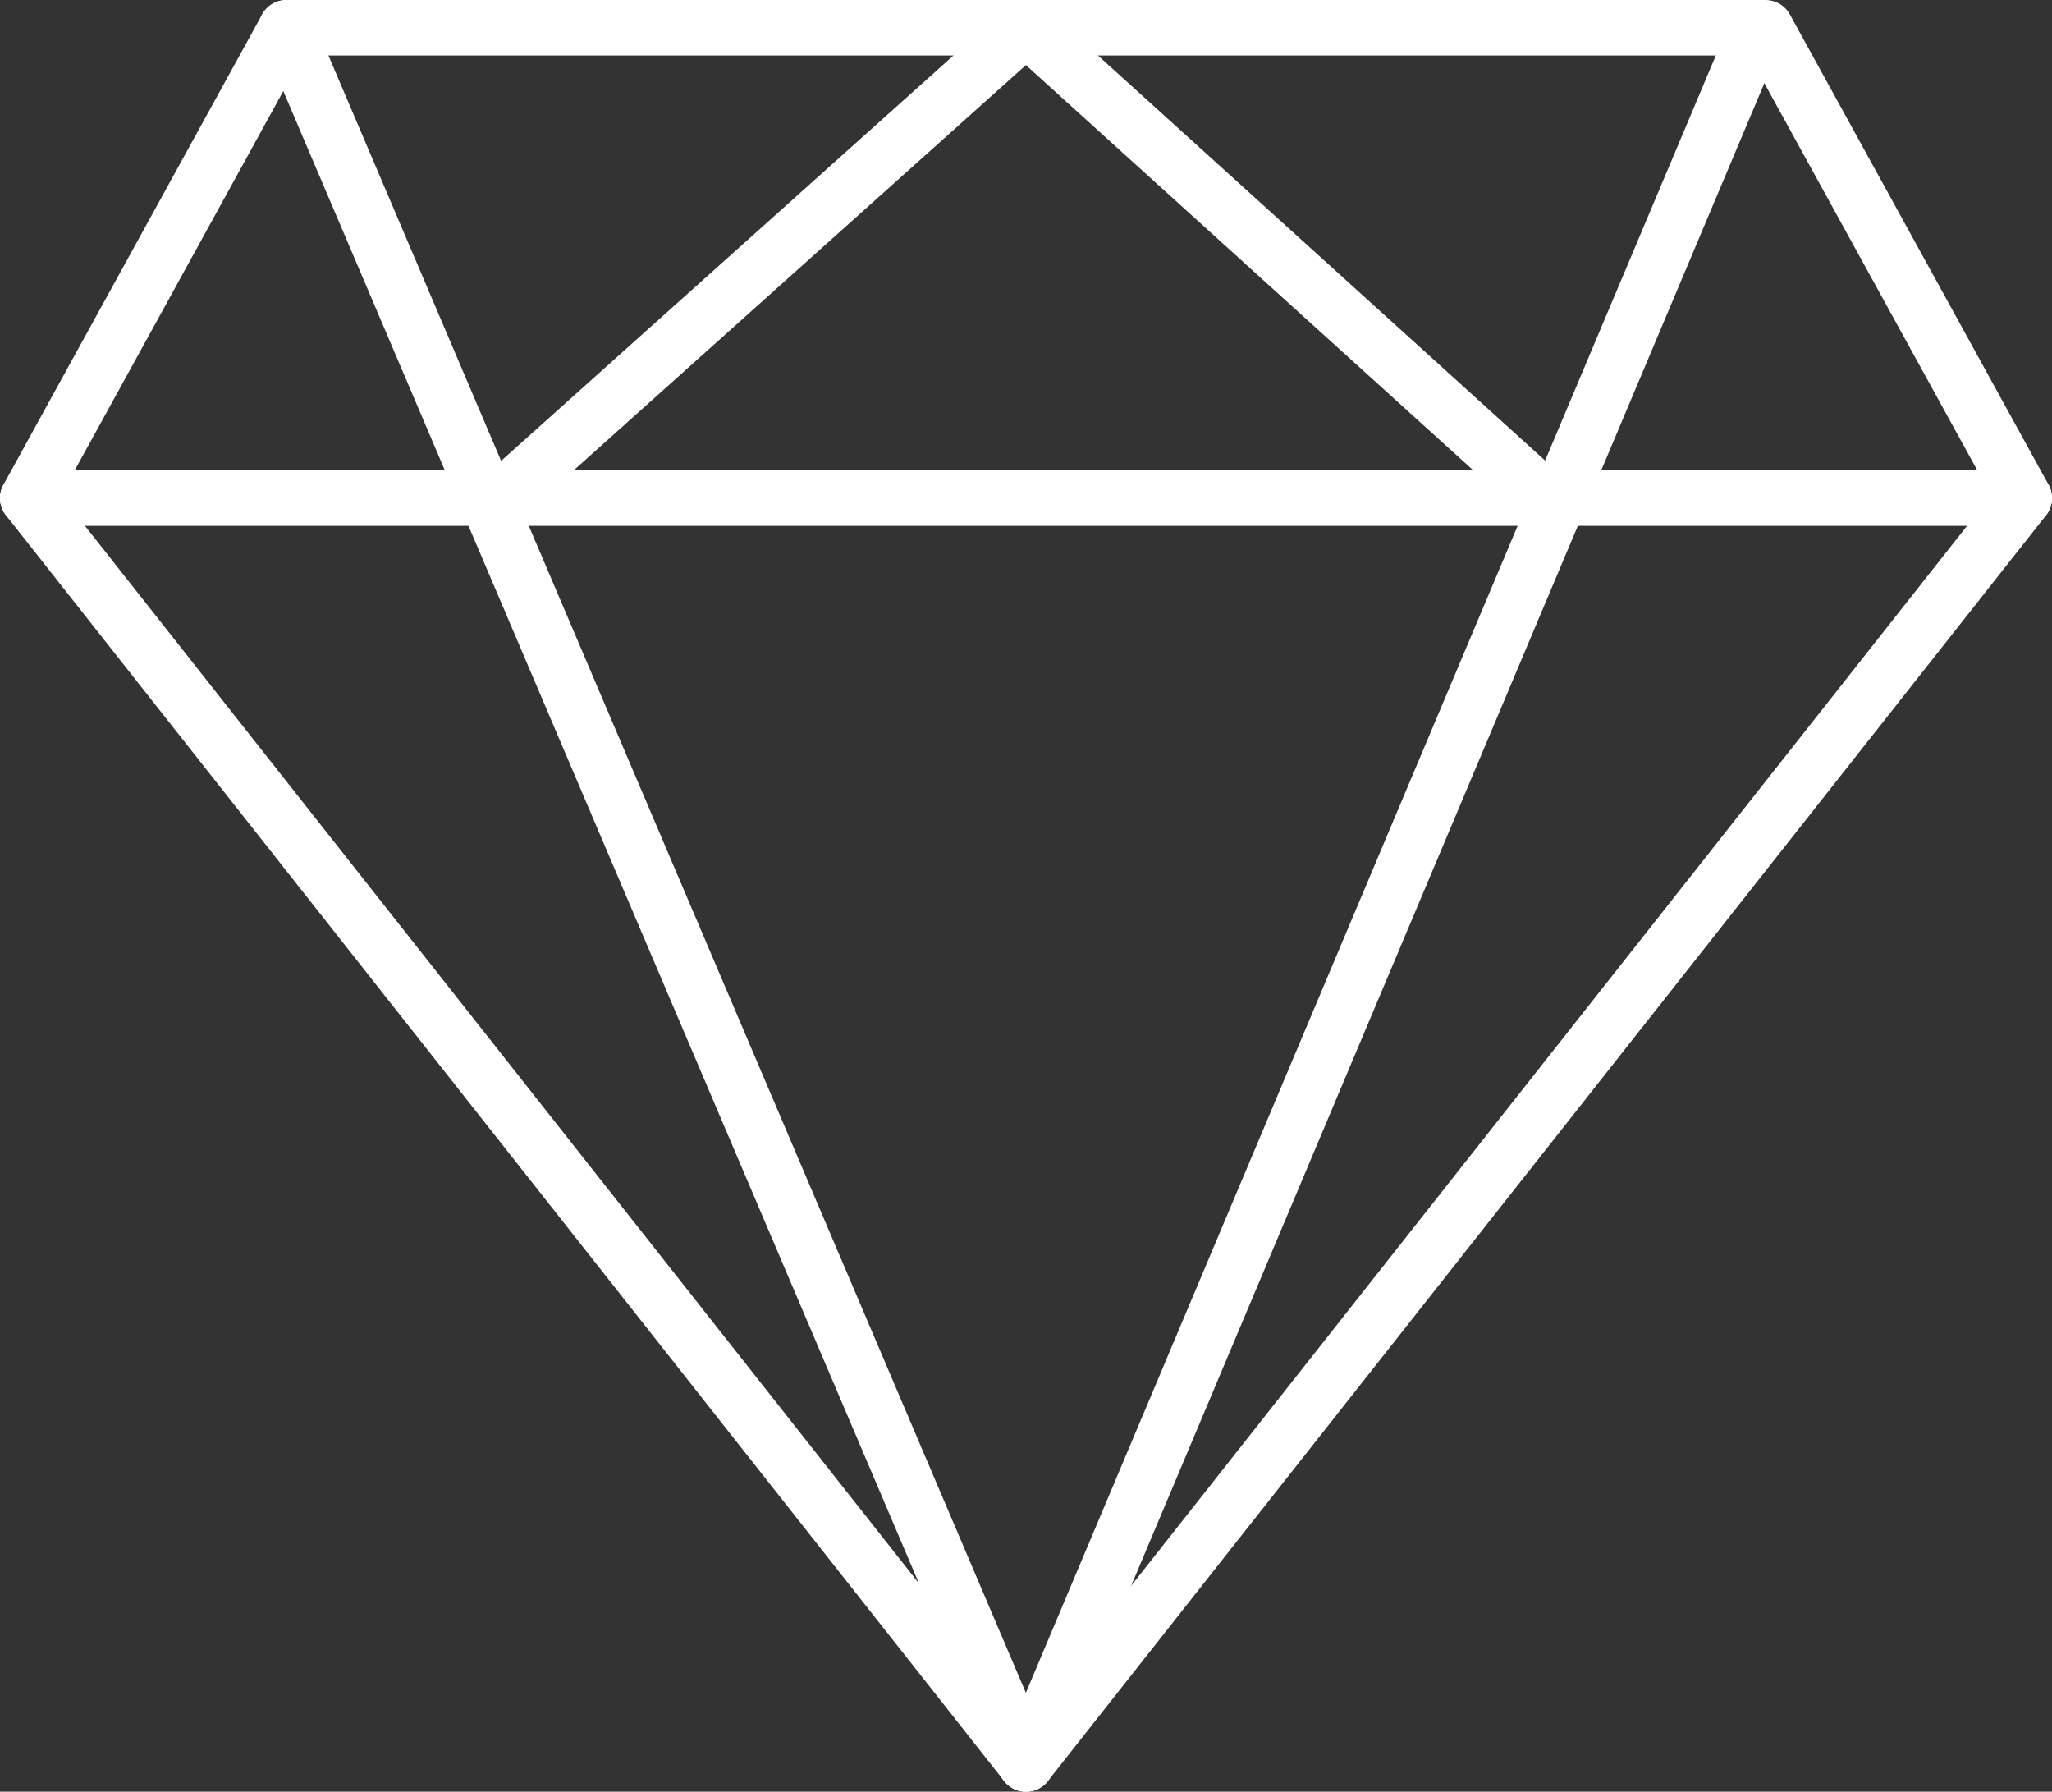 <svg xmlns="http://www.w3.org/2000/svg" viewBox="0 0 295.9 258.33"><rect x="0" y="0" width="295.9" height="258.33" fill="#333333" stroke="none"/><defs><style>.cls-1{fill:none;stroke:#fff;stroke-linecap:round;stroke-linejoin:round;stroke-width:8px;}</style></defs><title>Asset 9</title><g id="Layer_2" data-name="Layer 2"><g id="Layer_1-2" data-name="Layer 1"><polyline class="cls-1" points="254.59 4 41.31 4 4 71.82 147.95 254.33 291.9 71.82 254.59 4"/><line class="cls-1" x1="4" y1="71.82" x2="291.9" y2="71.82"/><line class="cls-1" x1="41.31" y1="4" x2="147.95" y2="254.33"/><line class="cls-1" x1="147.95" y1="254.33" x2="253.45" y2="4"/><polyline class="cls-1" points="222.83 71.82 147.95 4 72.26 71.82"/></g></g></svg>